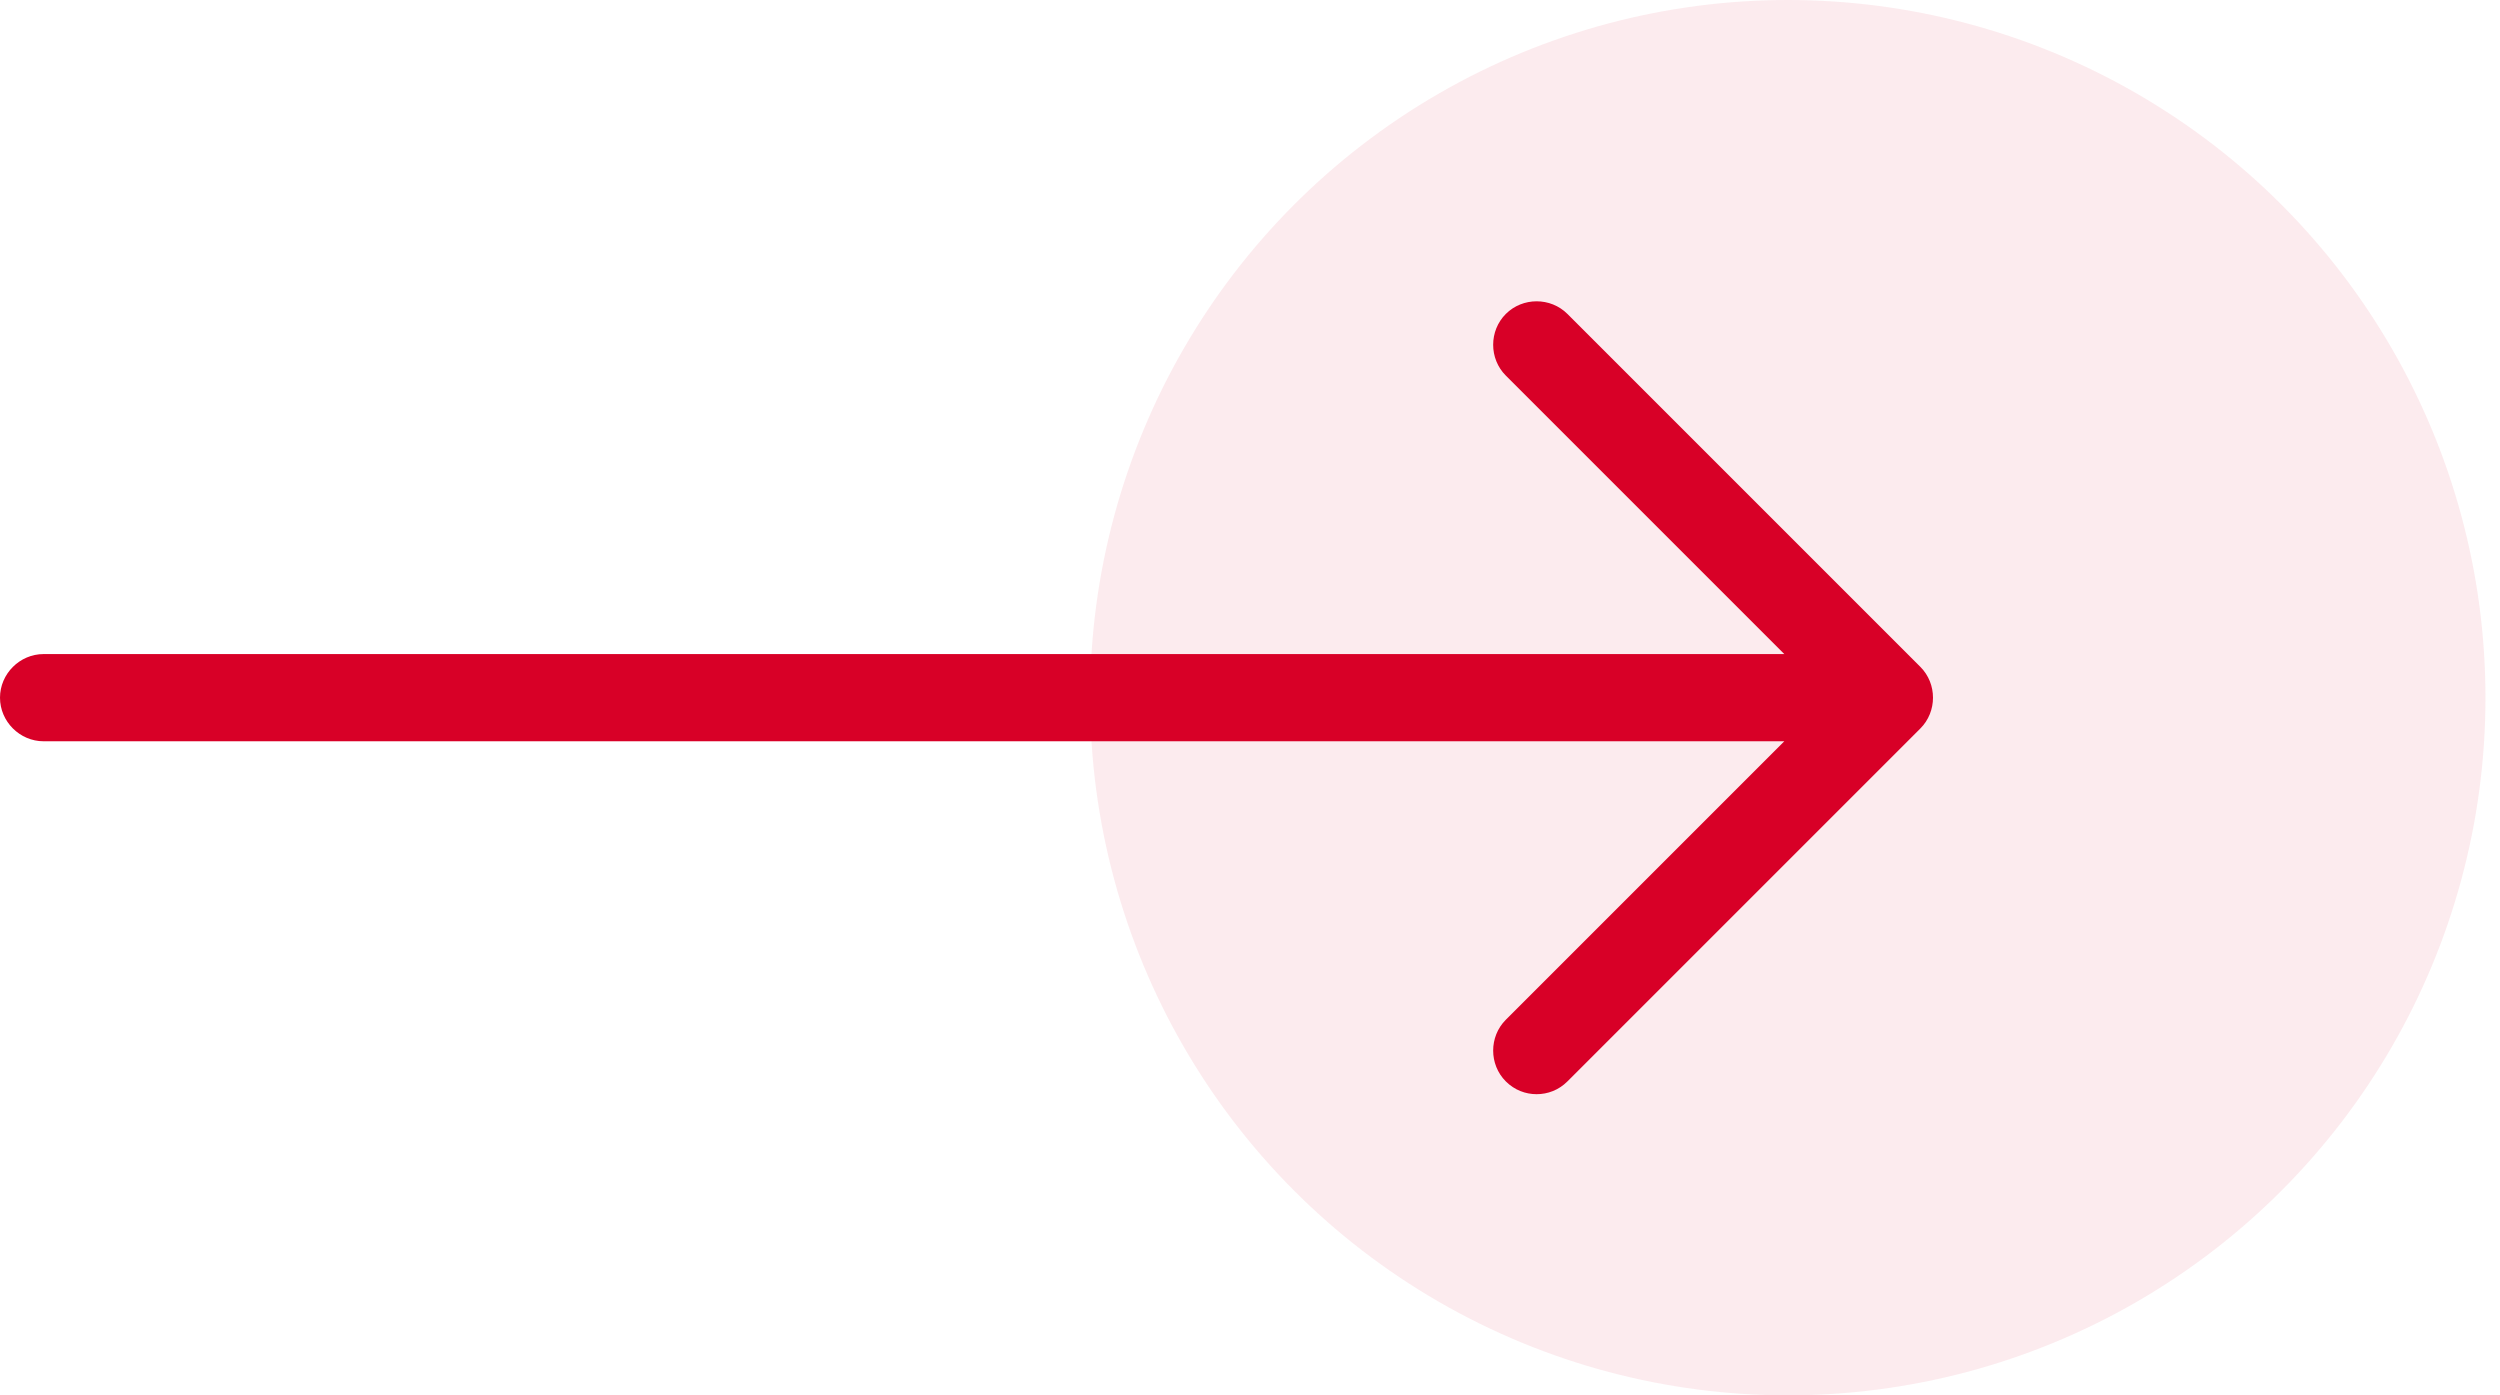 <svg width="43" height="24" viewBox="0 0 43 24" fill="none" xmlns="http://www.w3.org/2000/svg">
<circle opacity="0.08" cx="30.75" cy="12" r="12" fill="#D80027"/>
<path fill-rule="evenodd" clip-rule="evenodd" d="M25.9 18.6C26.05 18.75 26.24 18.82 26.43 18.82C26.62 18.82 26.81 18.75 26.96 18.6L33.03 12.53C33.32 12.24 33.32 11.76 33.03 11.47L26.96 5.4C26.67 5.11 26.19 5.11 25.9 5.4C25.61 5.69 25.61 6.17 25.9 6.46L30.69 11.25H0.75C0.34 11.25 0 11.59 0 12C0 12.41 0.34 12.75 0.75 12.75H30.69L25.9 17.54C25.61 17.83 25.61 18.31 25.9 18.6Z" fill="#D80027"/>
</svg>
